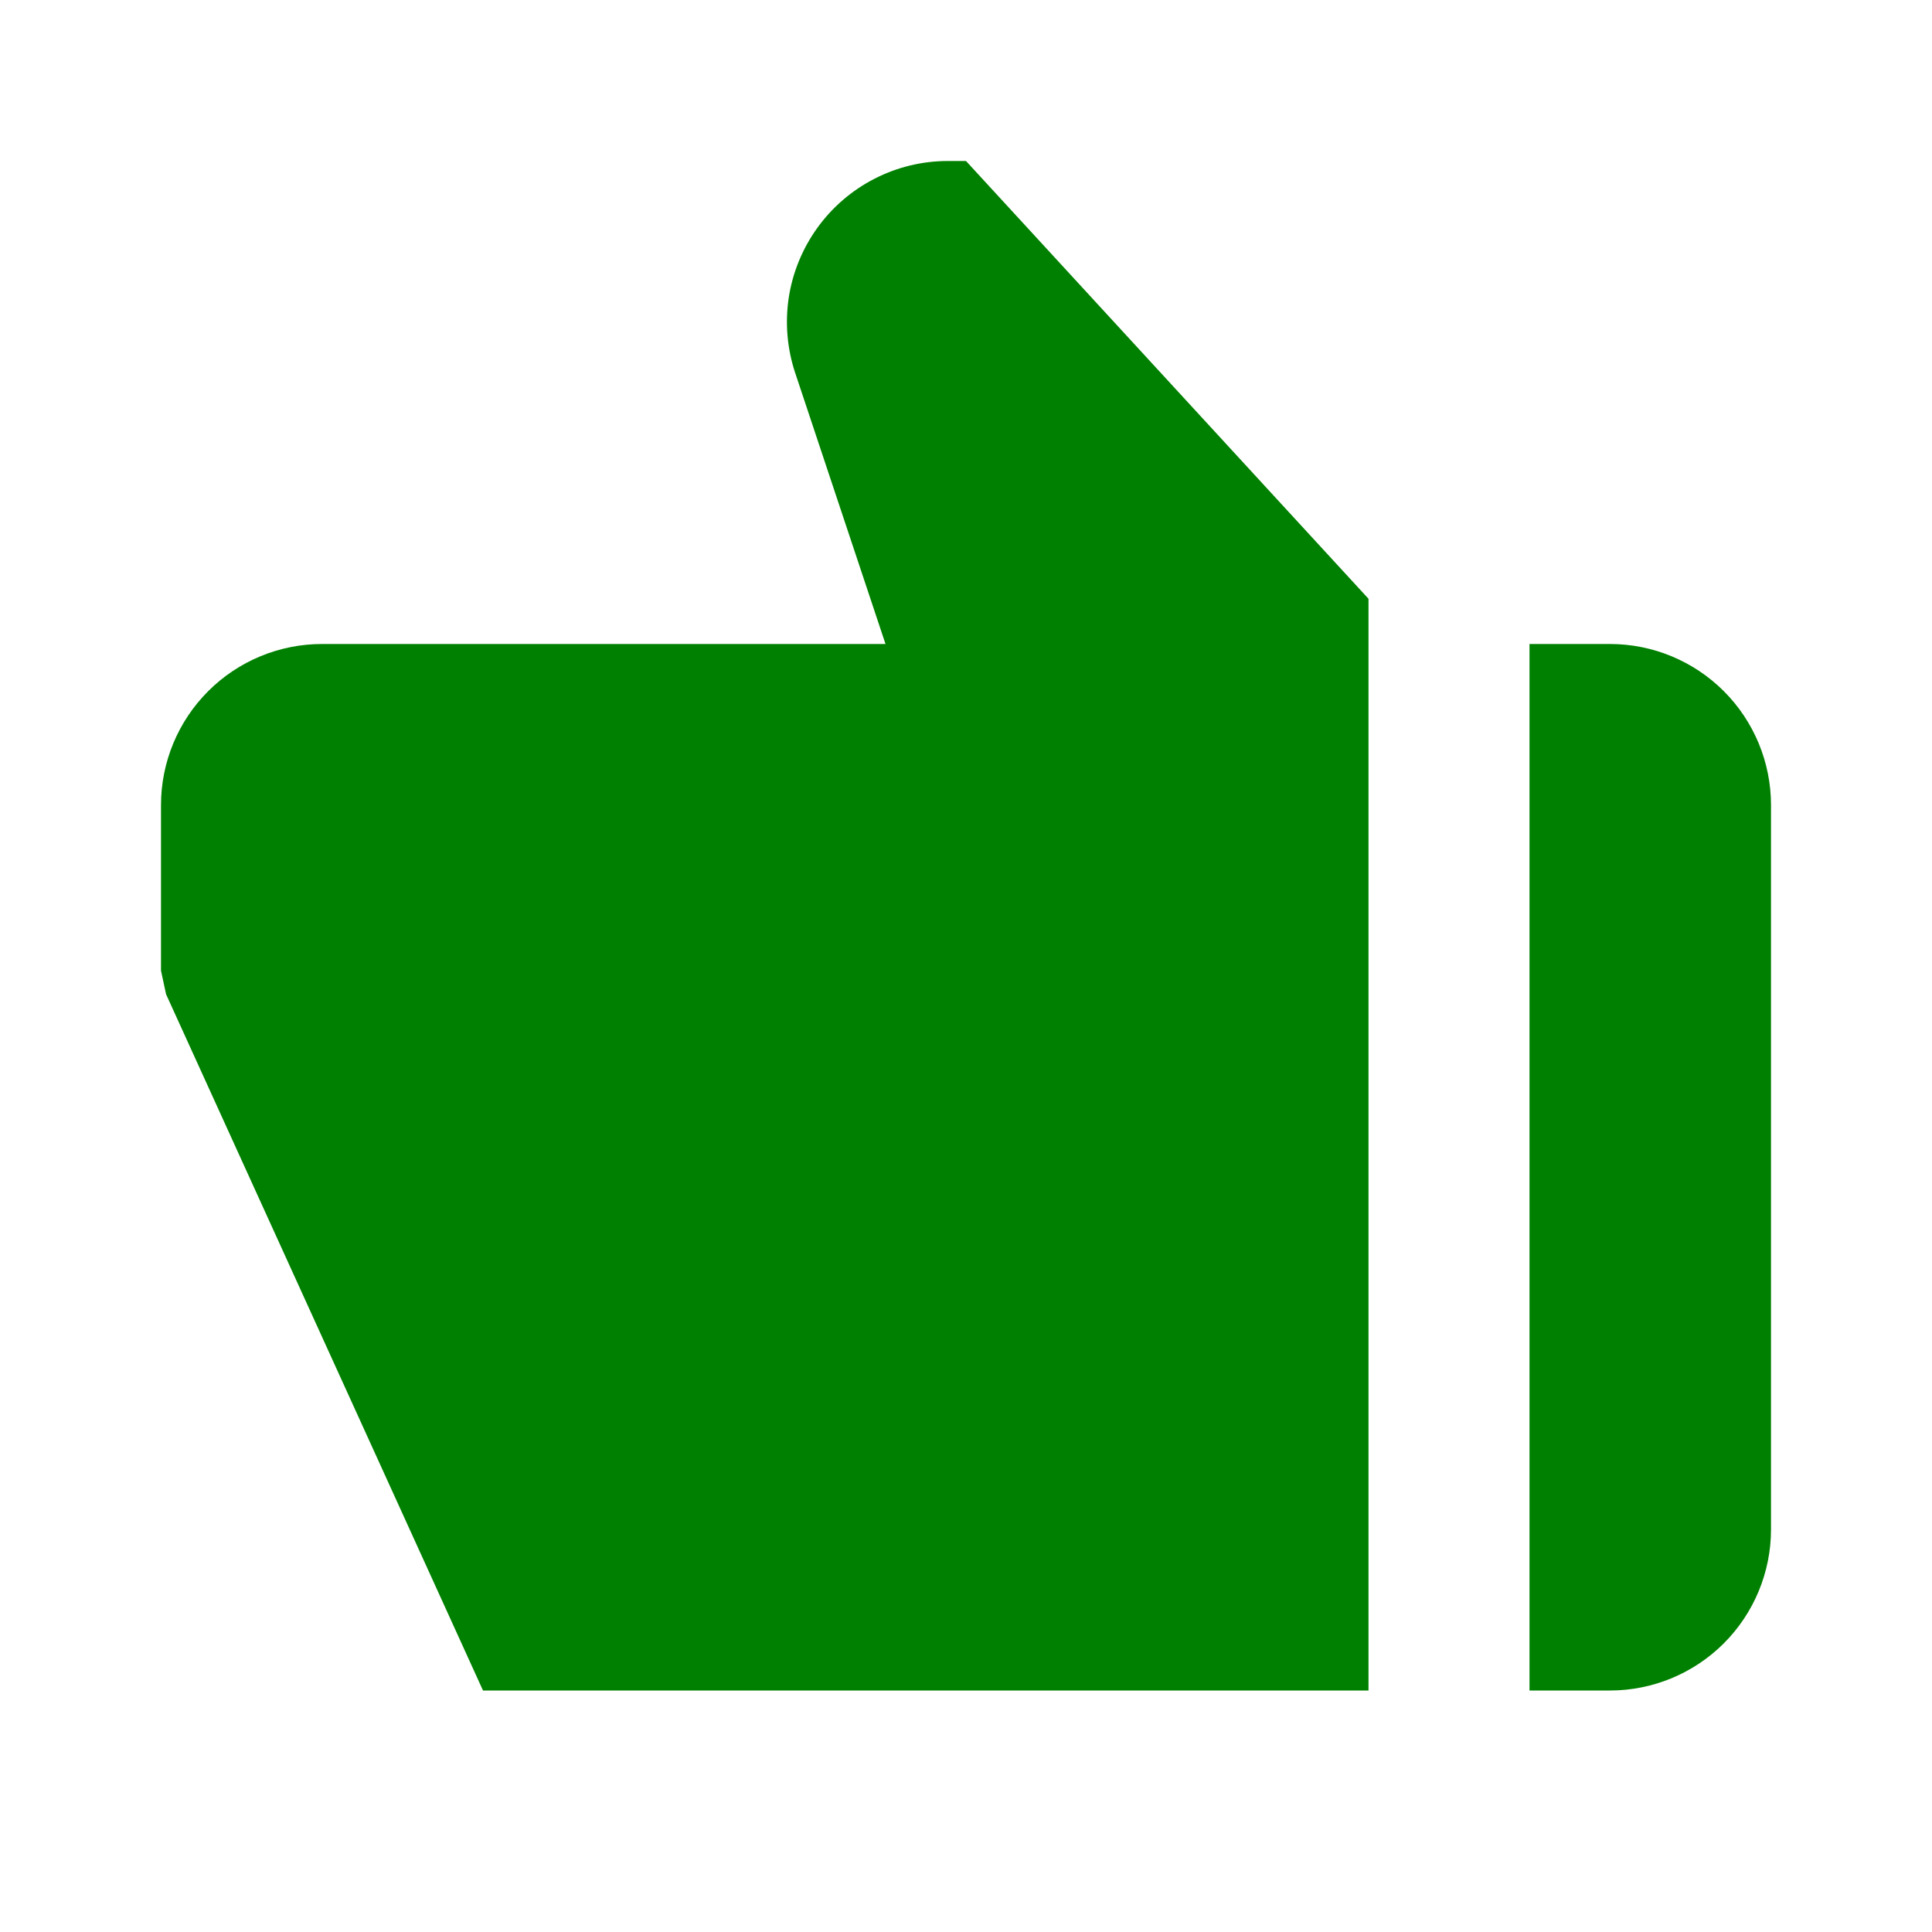 <svg width="24" height="24" viewBox="0 0 24 24" fill="none" xmlns="http://www.w3.org/2000/svg">
<path d="M20 21H19V8H20C20.53 8 21.039 8.211 21.414 8.586C21.789 8.961 22 9.47 22 10V19C22 19.53 21.789 20.039 21.414 20.414C21.039 20.789 20.53 21 20 21ZM4 8H11L9.878 4.632C9.778 4.331 9.751 4.011 9.798 3.698C9.846 3.385 9.968 3.088 10.153 2.831C10.338 2.574 10.582 2.364 10.864 2.22C11.146 2.075 11.458 2 11.775 2H12L17 7.438V21H6L2.063 12.351L2 12.058V10C2 9.47 2.211 8.961 2.586 8.586C2.961 8.211 3.47 8 4 8Z" fill="#008000"/>
</svg>
